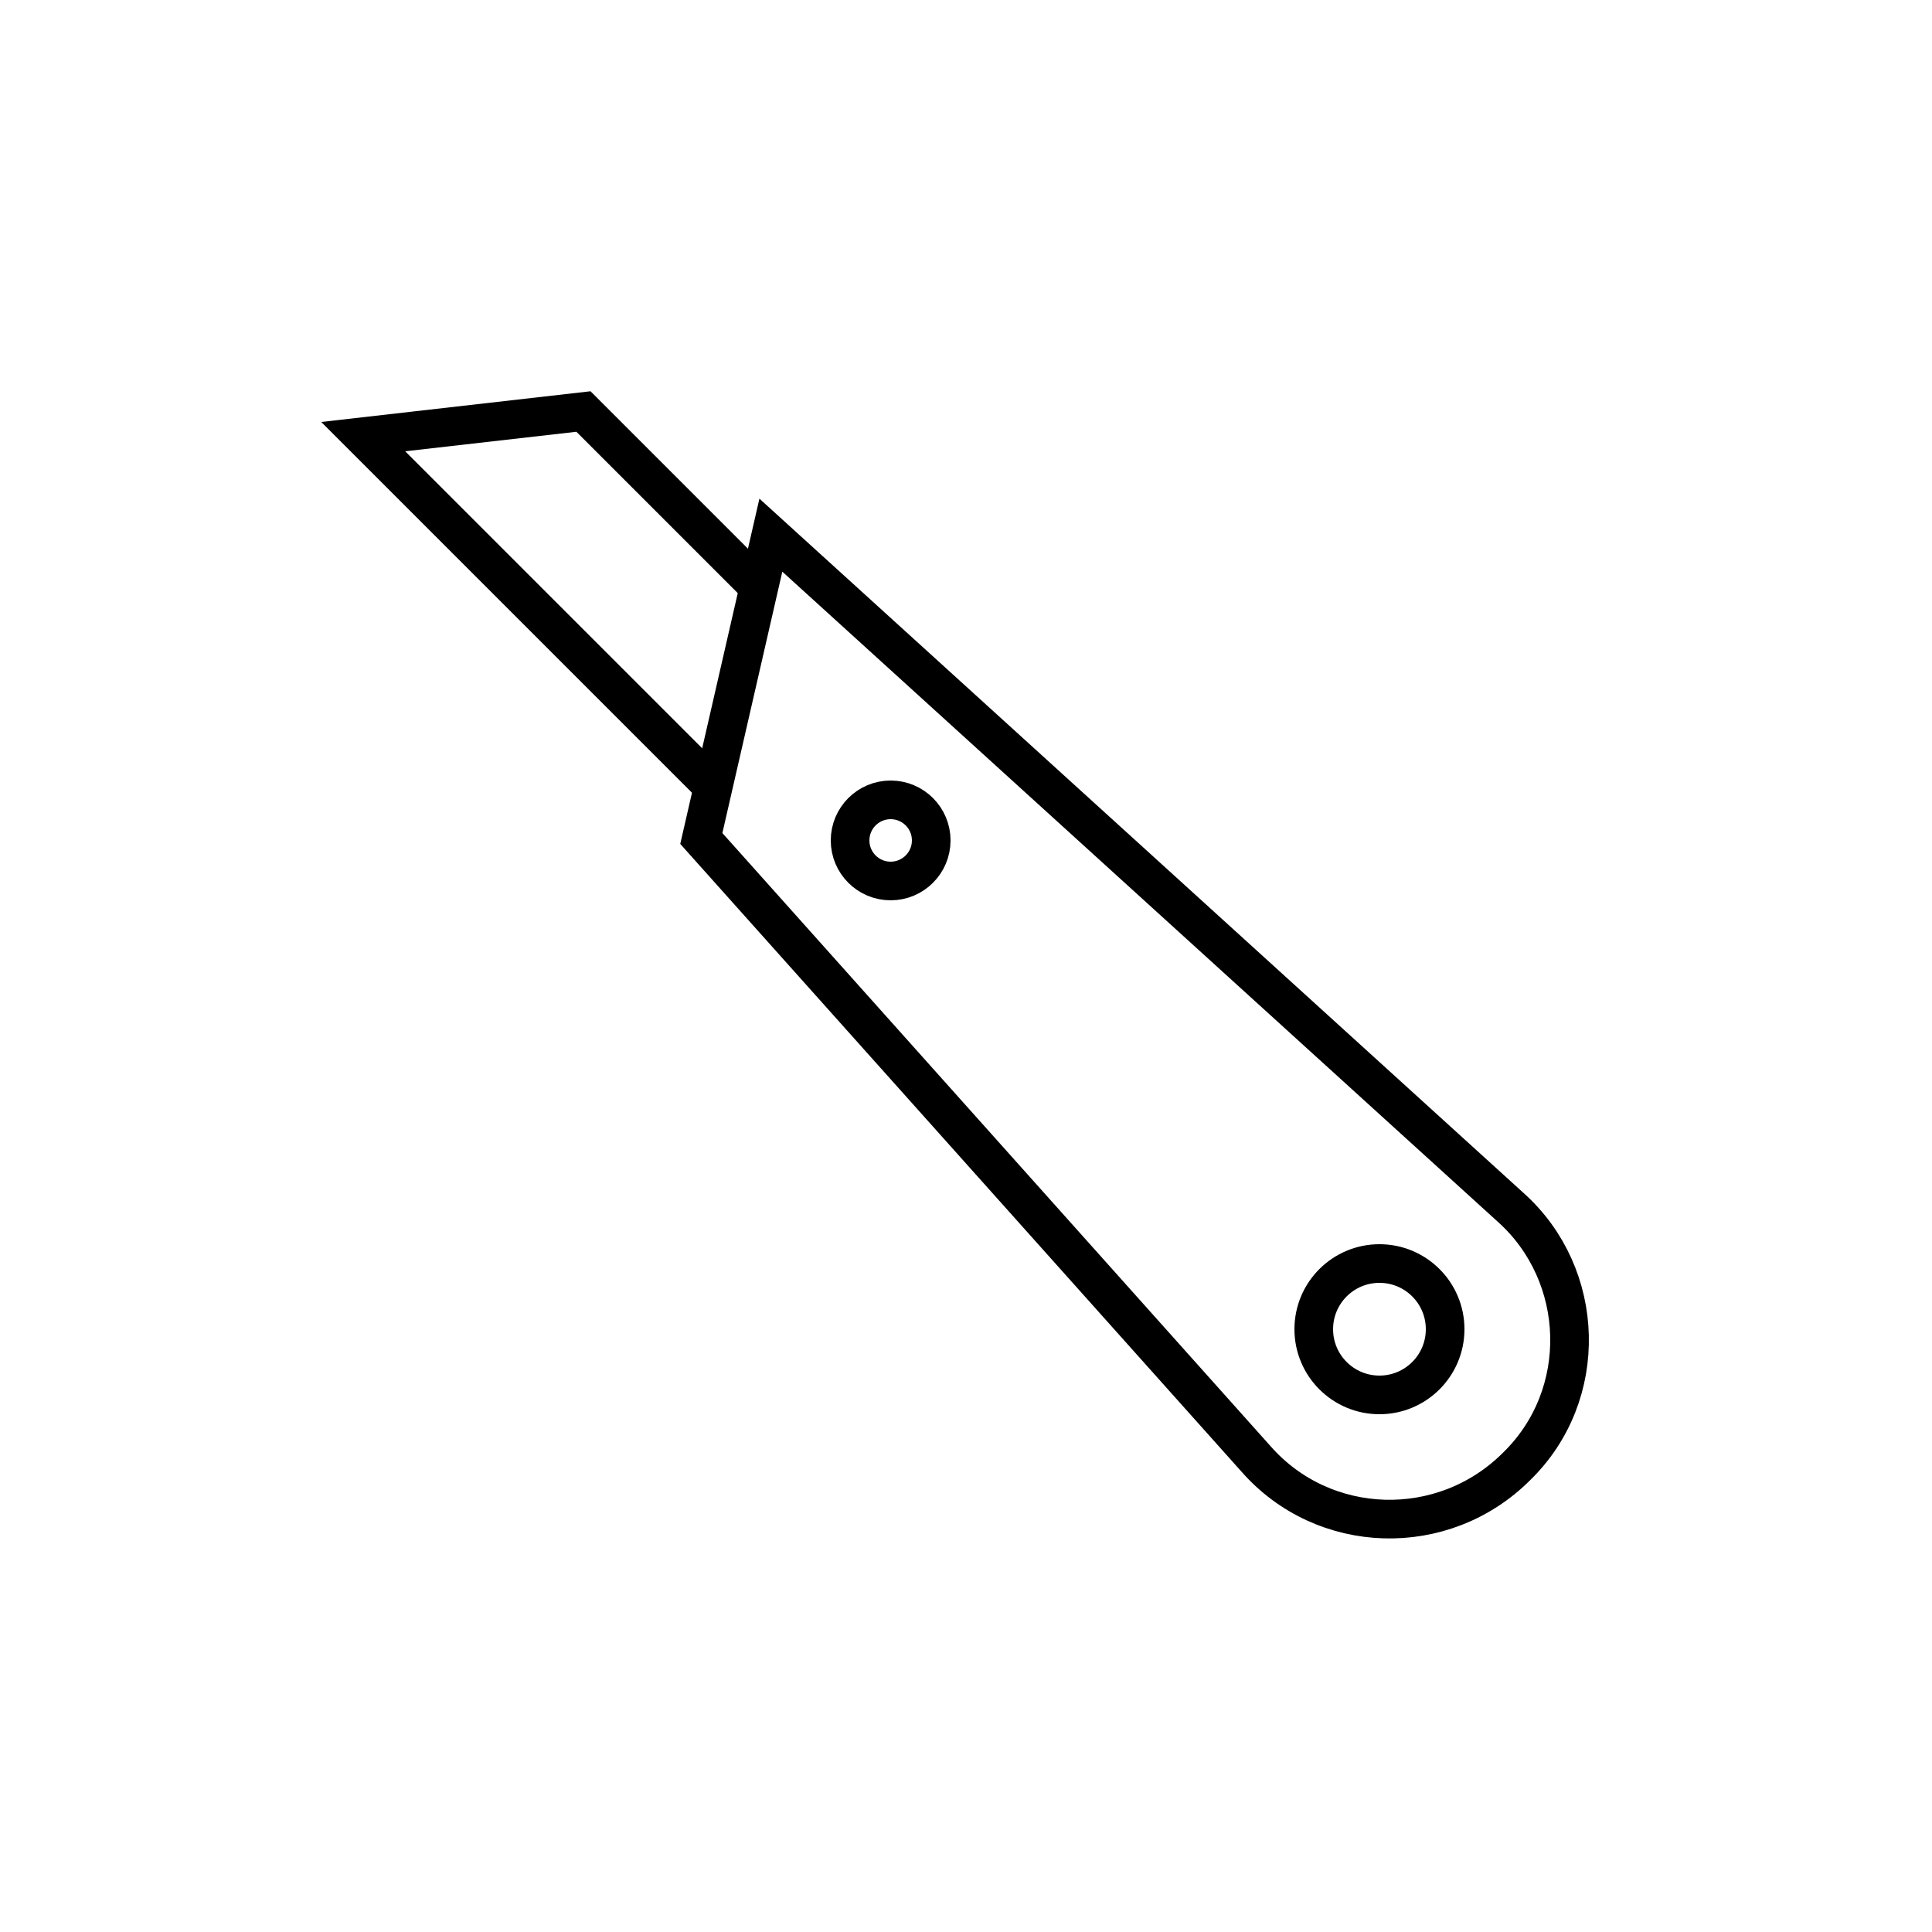 <?xml version="1.0" encoding="utf-8"?>
<!-- Generator: Adobe Illustrator 22.0.0, SVG Export Plug-In . SVG Version: 6.00 Build 0)  -->
<svg version="1.1" id="Layer_1" xmlns="http://www.w3.org/2000/svg" xmlns:xlink="http://www.w3.org/1999/xlink" x="0px" y="0px"
	 viewBox="0 0 100 100" style="enable-background:new 0 0 100 100;" xml:space="preserve">
<style type="text/css">
	.st0{fill:none;stroke:#000000;stroke-width:2;stroke-miterlimit:10;}
	.st1{fill:none;}
	.st2{fill:none;stroke:#000000;stroke-width:2;stroke-linecap:round;stroke-miterlimit:10;stroke-dasharray:7;}
	.st3{fill:none;stroke:#000000;stroke-width:2;stroke-linecap:round;stroke-miterlimit:10;}
	.st4{fill:none;stroke:#000000;stroke-width:2;stroke-linecap:round;stroke-linejoin:round;stroke-miterlimit:10;}
	.st5{fill:none;stroke:#000000;stroke-width:2;stroke-linecap:square;stroke-miterlimit:10;}
	.st6{fill:none;stroke:#000000;stroke-width:2;stroke-miterlimit:10;stroke-dasharray:5.364,5.364;}
</style>
<g>
	<g>
		<path class="st0" d="M78.5,75.9L78.5,75.9c-3.8,3.8-10,3.6-13.5-0.4L36.3,43.4l3.6-15.7l38.3,34.8C82.1,66,82.3,72.2,78.5,75.9z"
			/>
		<polyline class="st0" points="36.9,40.7 18.8,22.6 30.2,21.3 39.3,30.4 		"/>
	</g>
	<circle class="st0" cx="71.4" cy="68.8" r="3.4"/>
	<circle class="st0" cx="46.1" cy="43.5" r="2.1"/>
</g>
</svg>

